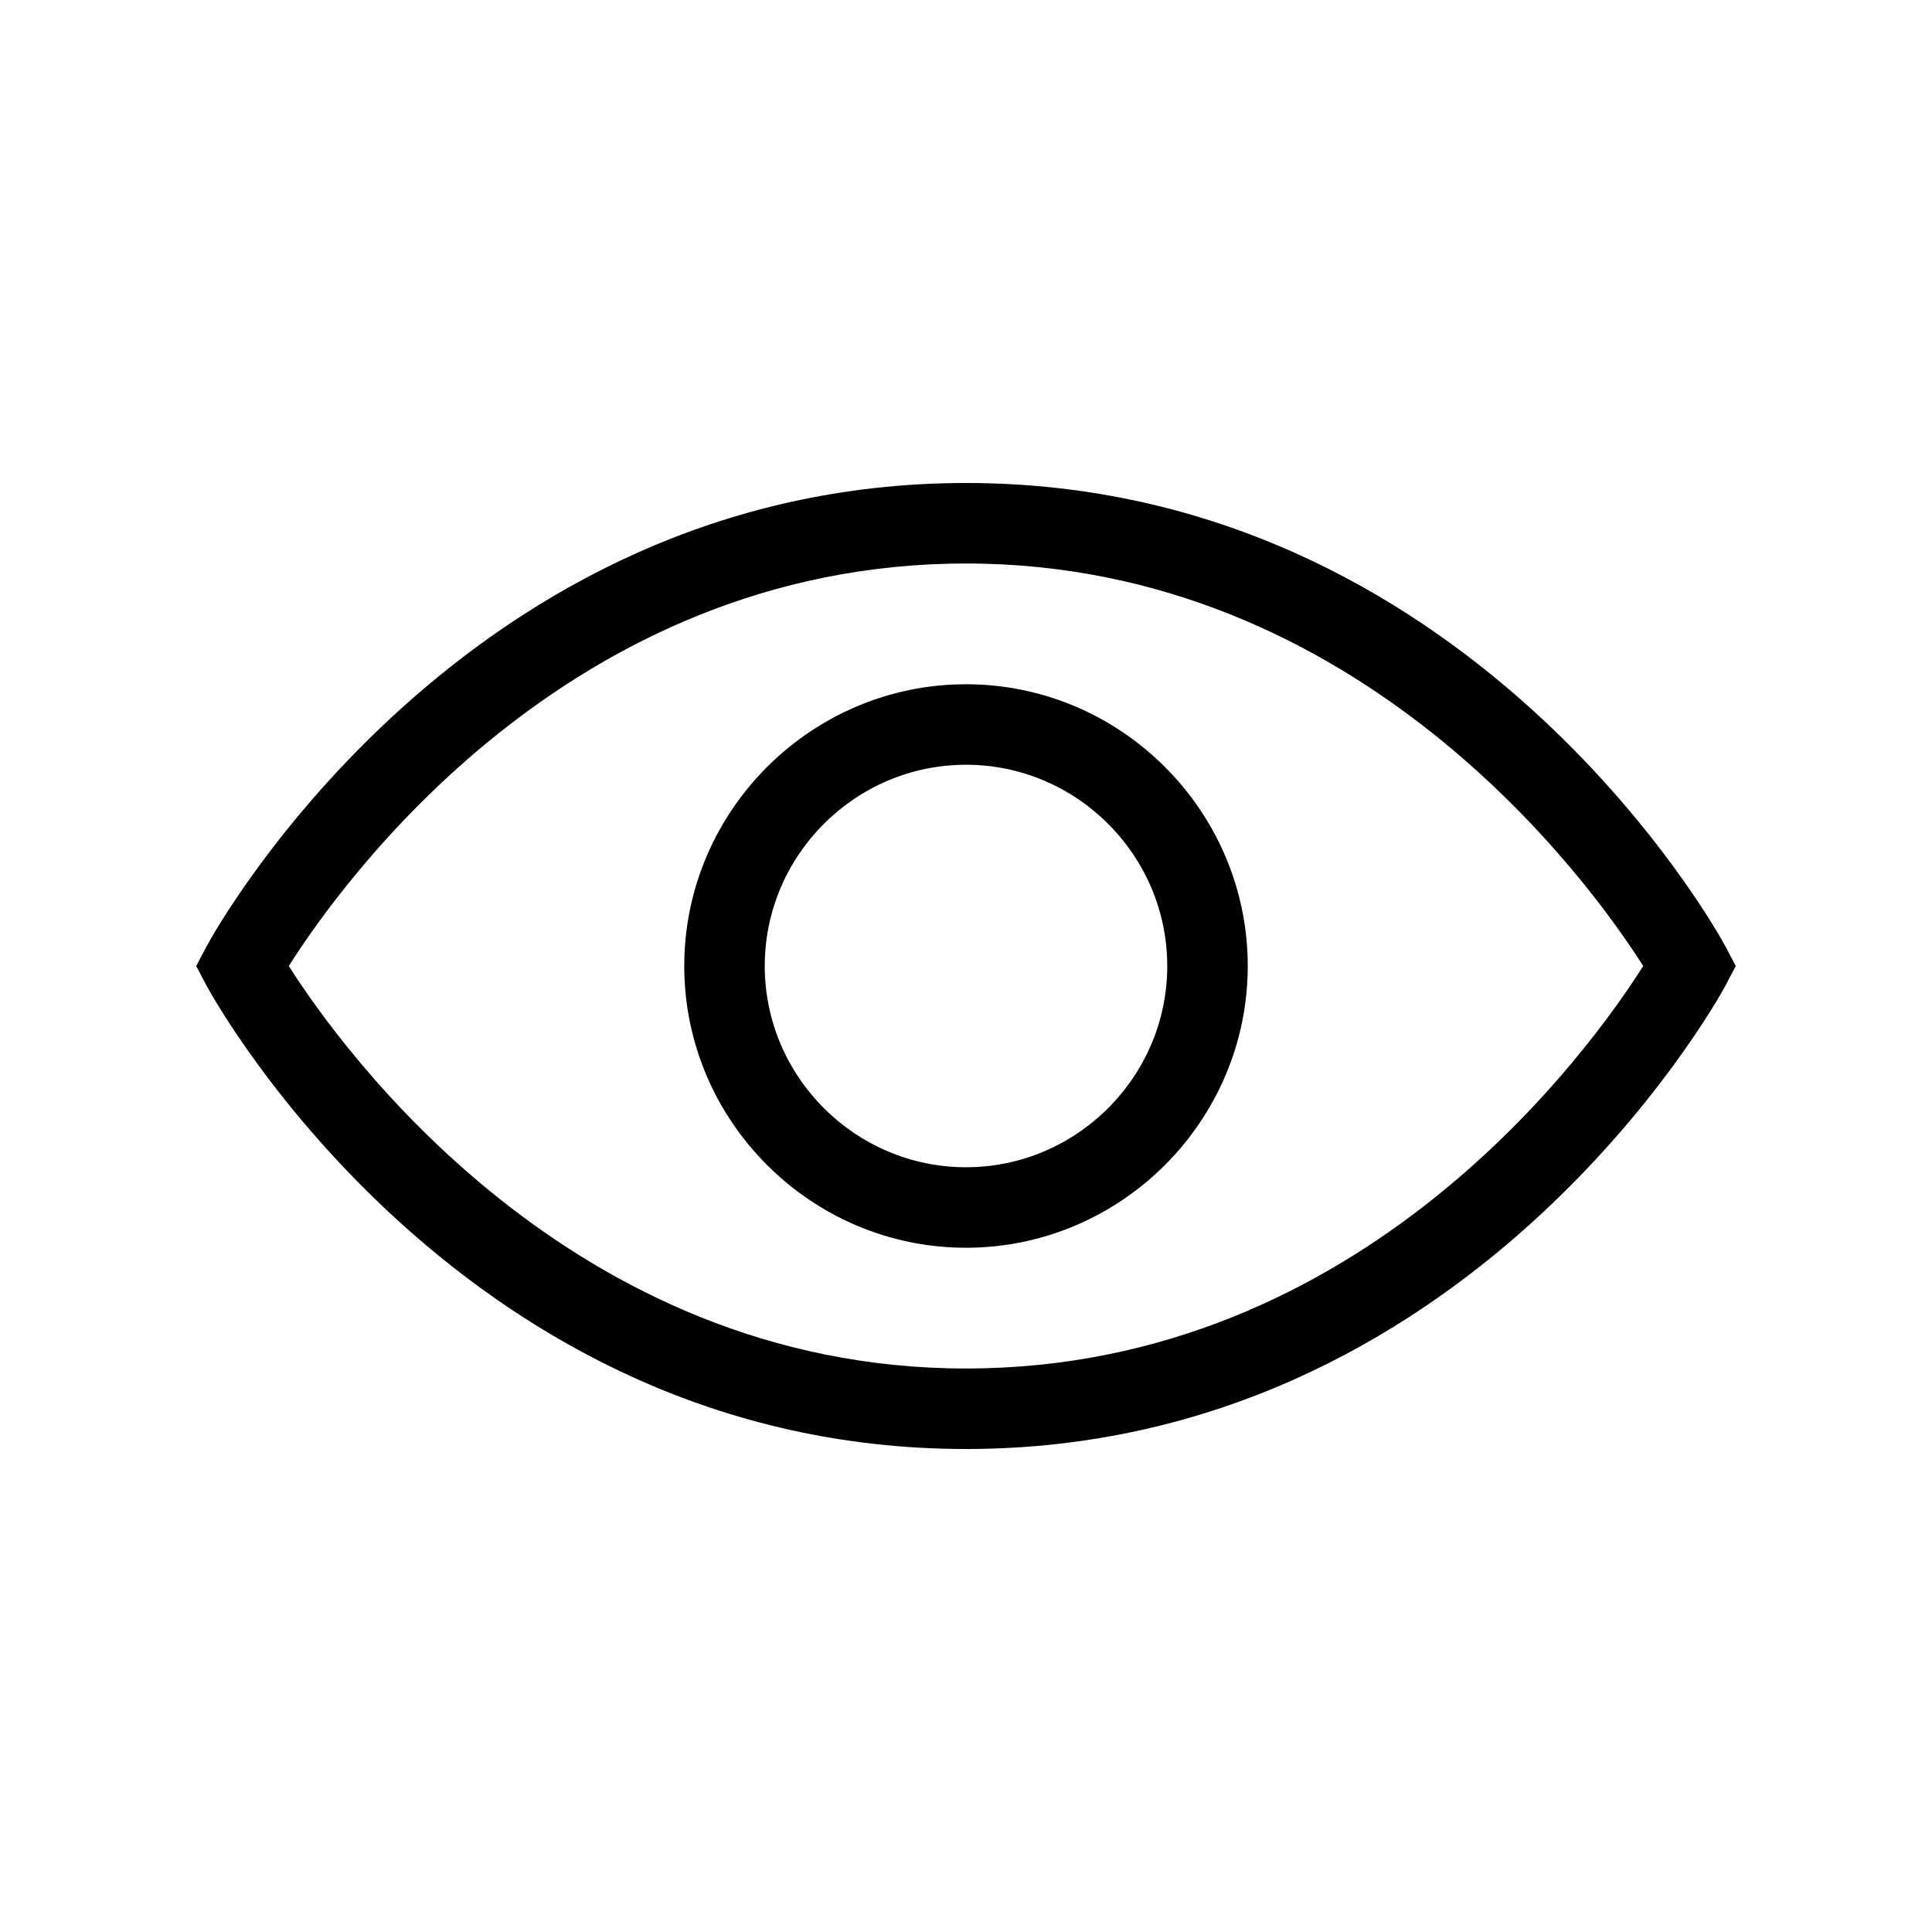 <?xml version="1.0" encoding="UTF-8"?>
<svg xmlns="http://www.w3.org/2000/svg" viewBox="0 0 192 192"><path d="M96 144c-49.8 0-74.5-44.2-75.5-46.1l-1-1.9 1-1.9C21.5 92.2 46.2 48 96 48s74.5 44.2 75.5 46.1l1 1.9-1 1.9c-1 1.9-25.7 46.1-75.5 46.1zM28.7 96c5.2 8.2 28 40 67.3 40 39.5 0 62.1-31.8 67.3-40-5.2-8.2-28-40-67.3-40-39.5 0-62.1 31.8-67.3 40z" fill="rgba(0,0,0,1)"/><path d="M96 124c-15.4 0-28-12.6-28-28s12.6-28 28-28 28 12.6 28 28-12.6 28-28 28zm0-48c-11 0-20 9-20 20s9 20 20 20 20-9 20-20-9-20-20-20z" fill="rgba(0,0,0,1)"/></svg>
